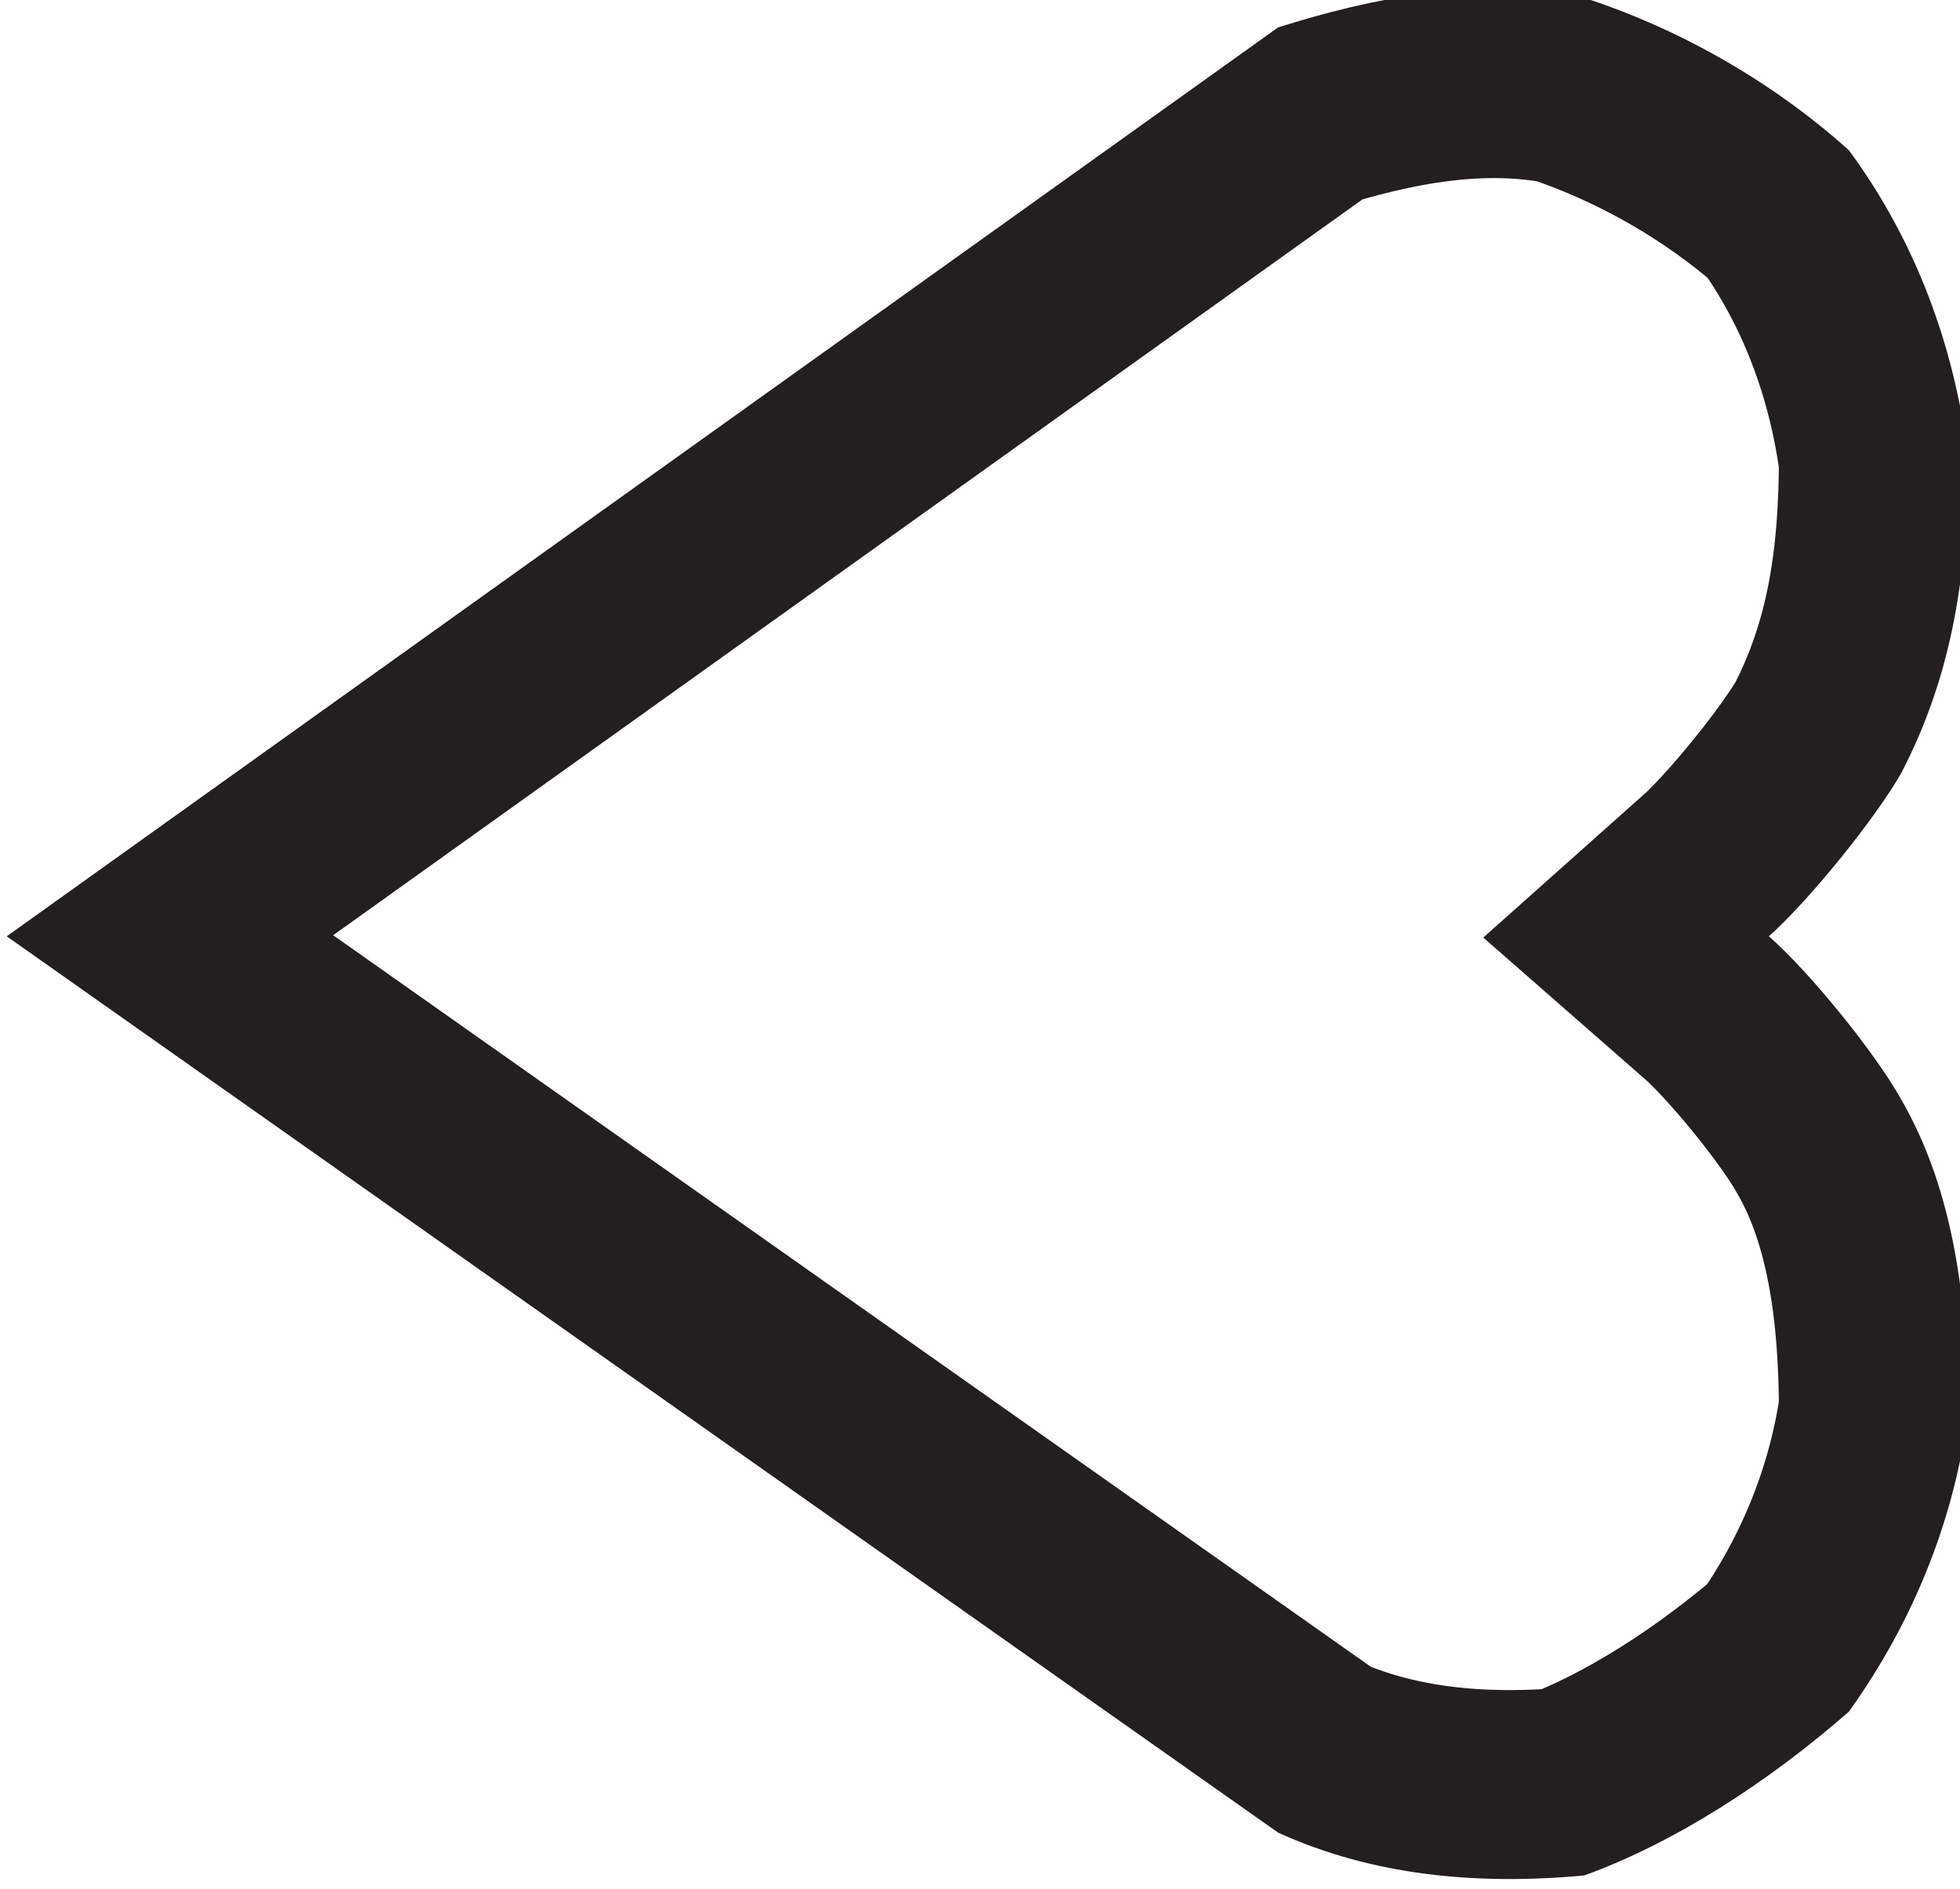 <?xml version="1.0" encoding="UTF-8" standalone="no"?>
<svg
   xmlns:dc="http://purl.org/dc/elements/1.1/"
   xmlns:cc="http://creativecommons.org/ns#"
   xmlns:rdf="http://www.w3.org/1999/02/22-rdf-syntax-ns#"
   xmlns:svg="http://www.w3.org/2000/svg"
   xmlns="http://www.w3.org/2000/svg"
   id="svg5173"
   version="1.1"
   viewBox="0 0 10.982 10.585"
   height="10.585mm"
   width="10.982mm">
  <defs
     id="defs5167">
    <clipPath
       clipPathUnits="userSpaceOnUse"
       id="clipPath4545">
      <path
         d="m 355.01,722.9 -78.54,45.4 v -90.81 z"
         clip-rule="evenodd"
         id="path4543" />
    </clipPath>
    <clipPath
       clipPathUnits="userSpaceOnUse"
       id="clipPath4535">
      <path
         d="m 81.105,379.7 h 80.029 v 80.029 H 81.105 Z"
         clip-rule="evenodd"
         id="path4533" />
    </clipPath>
    <clipPath
       clipPathUnits="userSpaceOnUse"
       id="clipPath4565">
      <path
         d="m 523.28,420.48 c 1.58,1.43 4.19,4.65 5.23,6.44 2.07,4.02 2.62,8.14 2.62,12.58 -0.55,4.33 -2.07,8.45 -4.68,12.04 -3.17,2.86 -6.88,4.87 -10.46,6.03 -4.27,0.85 -8.39,0 -12.11,-1.16 l -50.23,-35.93 50.23,-35.4 c 3.72,-1.7 7.84,-2.12 12.11,-1.7 3.58,1.28 7.29,3.71 10.46,6.46 2.61,3.69 4.13,7.71 4.68,11.72 0,4.44 -0.55,8.88 -2.62,12.48 -1.04,1.84 -3.65,5.06 -5.23,6.44 z"
         clip-rule="evenodd"
         id="path4563" />
    </clipPath>
    <clipPath
       clipPathUnits="userSpaceOnUse"
       id="clipPath4555">
      <path
         d="m 308.01,163.89 c -25.15,0 -45.54,-20.39 -45.54,-45.55 0,-25.151 20.39,-45.541 45.54,-45.541 25.16,0 45.55,20.39 45.55,45.541 0,25.16 -20.39,45.55 -45.55,45.55 z"
         clip-rule="evenodd"
         id="path4553" />
    </clipPath>
    <clipPath
       clipPathUnits="userSpaceOnUse"
       id="clipPath4335">
      <path
         d="M 49.348,248.17 H 75.92 v 26.572 H 49.348 Z"
         clip-rule="evenodd"
         id="path4333" />
    </clipPath>
    <clipPath
       clipPathUnits="userSpaceOnUse"
       id="clipPath4345">
      <path
         d="M 116.86,261.45 90.984,276.41 V 246.49 Z"
         clip-rule="evenodd"
         id="path4343" />
    </clipPath>
    <clipPath
       clipPathUnits="userSpaceOnUse"
       id="clipPath4355">
      <path
         d="m 143.34,275.45 c -7.73,0 -14,-6.27 -14,-14 0,-7.73 6.27,-14 14,-14 7.73,0 14,6.27 14,14 0,7.73 -6.27,14 -14,14 z"
         clip-rule="evenodd"
         id="path4353" />
    </clipPath>
    <clipPath
       clipPathUnits="userSpaceOnUse"
       id="clipPath4365">
      <path
         d="m 195.87,261.37 c 0.64,0.57 1.69,1.87 2.1,2.59 0.84,1.61 1.06,3.27 1.06,5.05 -0.22,1.74 -0.83,3.4 -1.89,4.84 -1.27,1.14 -2.76,1.95 -4.2,2.42 -1.71,0.34 -3.37,0 -4.86,-0.47 l -20.18,-14.43 20.18,-14.23 c 1.49,-0.68 3.15,-0.84 4.86,-0.68 1.44,0.52 2.93,1.49 4.2,2.6 1.06,1.48 1.67,3.09 1.89,4.71 0,1.78 -0.22,3.56 -1.06,5.01 -0.41,0.74 -1.46,2.03 -2.1,2.59 z"
         clip-rule="evenodd"
         id="path4363" />
    </clipPath>
  </defs>
  <g
     transform="translate(-141.085,-196.351)"
     id="layer1">
    <g
       transform="matrix(0.353,0,0,-0.353,81.854,293.862)"
       id="g4359">
      <g
         id="g4361"
         clip-path="url(#clipPath4365)">
        <path
           d="m 195.87,261.37 c 0.64,0.57 1.69,1.87 2.1,2.59 0.84,1.61 1.06,3.27 1.06,5.05 -0.22,1.74 -0.83,3.4 -1.89,4.84 -1.27,1.14 -2.76,1.95 -4.2,2.42 -1.71,0.34 -3.37,0 -4.86,-0.47 l -20.18,-14.43 20.18,-14.23 c 1.49,-0.68 3.15,-0.84 4.86,-0.68 1.44,0.52 2.93,1.49 4.2,2.6 1.06,1.48 1.67,3.09 1.89,4.71 0,1.78 -0.22,3.56 -1.06,5.01 -0.41,0.74 -1.46,2.03 -2.1,2.59 z"
           style="fill:none;stroke:#231f20;stroke-width:6;stroke-linecap:round;stroke-linejoin:miter;stroke-miterlimit:10;stroke-dasharray:none;stroke-opacity:1"
           id="path4367" />
      </g>
    </g>
  </g>
</svg>
